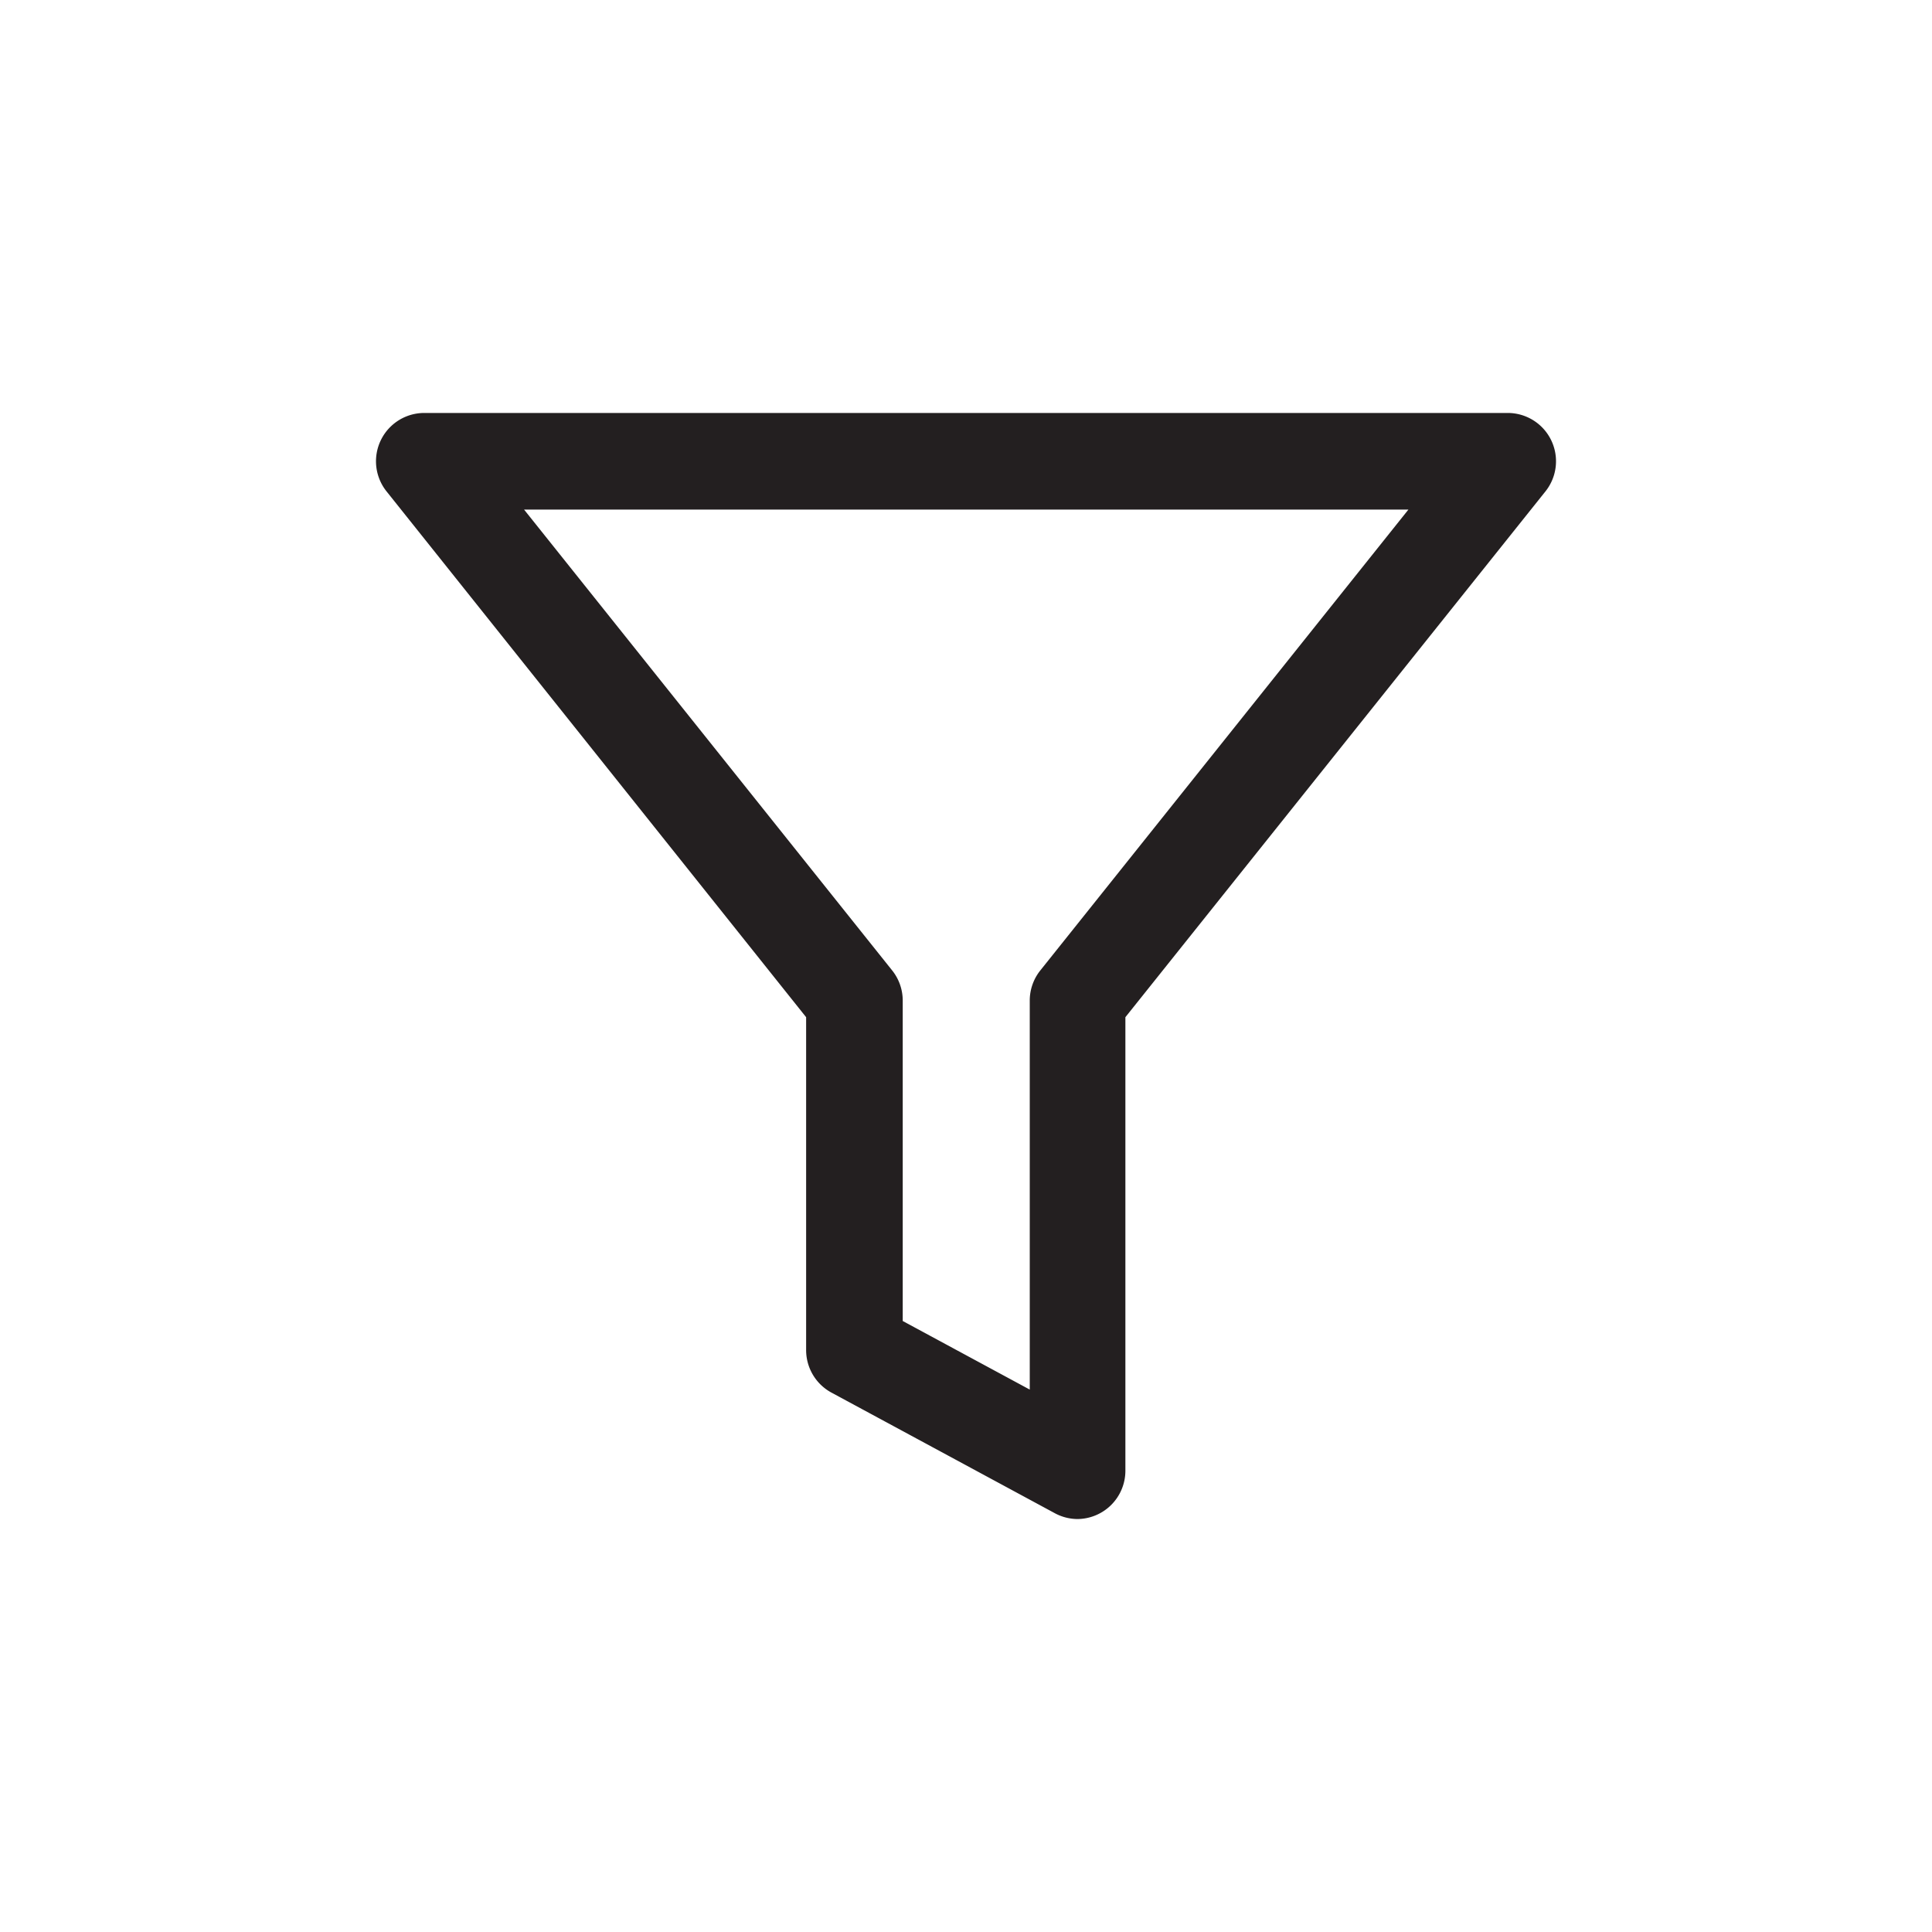 <svg id="Layer_1" data-name="Layer 1" xmlns="http://www.w3.org/2000/svg" viewBox="0 0 40 40"><defs><style>.cls-1{fill:#231f20;}</style></defs><title>v copy</title><path class="cls-1" d="M22.32,31.45a1,1,0,0,1-.48-.12l-4.63-2.5a1,1,0,0,1-.52-.88V21.06L8,10.17a1,1,0,0,1,.78-1.62H31.23A1,1,0,0,1,32,10.17l-8.7,10.89v9.39a1,1,0,0,1-1,1Zm-3.63-4.1,2.63,1.42V20.71a1,1,0,0,1,.22-.62l7.62-9.54H10.85l7.62,9.54a1,1,0,0,1,.22.62Z"/></svg>